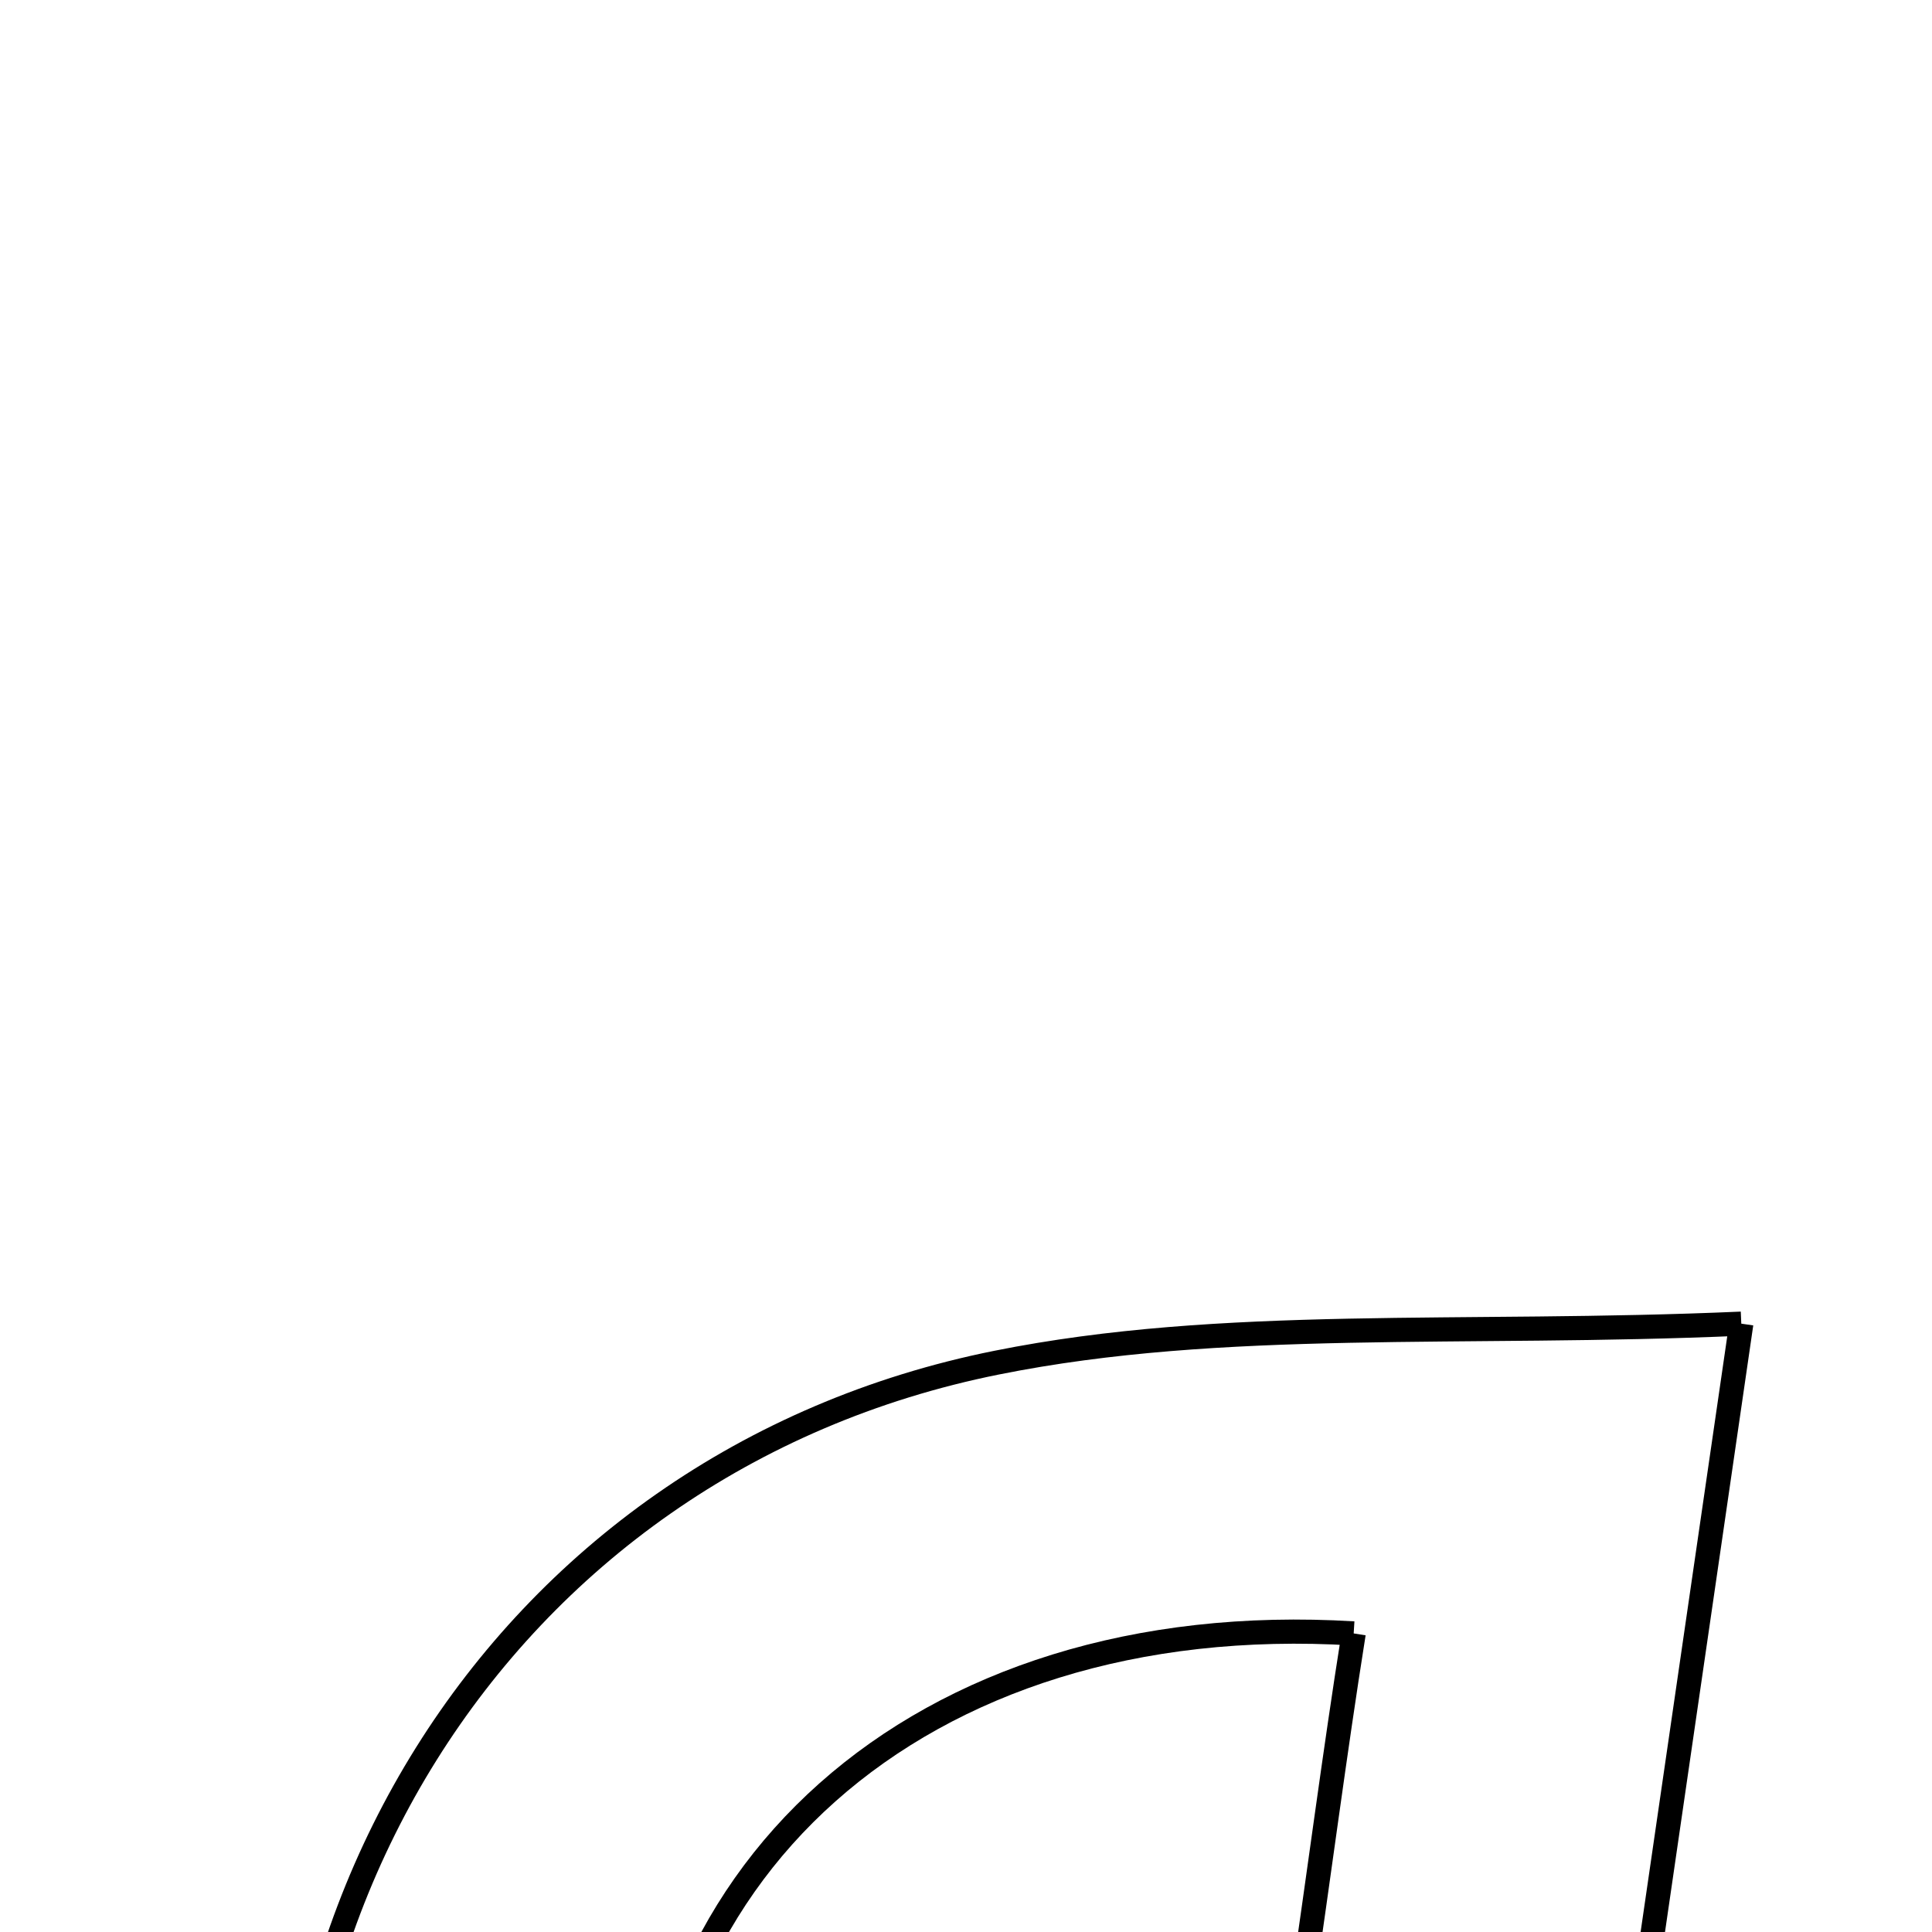 <svg xmlns="http://www.w3.org/2000/svg" viewBox="0.0 0.0 24.0 24.0" height="200px" width="200px"><path fill="none" stroke="black" stroke-width=".3" stroke-opacity="1.0"  filling="0" d="M21.631 16.443 C20.638 23.273 19.789 29.101 18.957 34.826 C18.644 35.078 18.461 35.348 18.239 35.385 C15.363 35.853 12.548 34.798 9.524 35.54 C6.826 36.203 4.544 33.579 3.86 30.372 C2.536 24.162 6.17 18.172 12.382 16.927 C15.19 16.363 18.158 16.596 21.631 16.443"></path>
<path fill="none" stroke="black" stroke-width=".3" stroke-opacity="1.0"  filling="0" d="M16.816 20.291 C16.336 23.306 16.045 26.336 15.322 29.257 C14.826 31.259 13.005 32.285 11.01 32.137 C8.646 31.96 8.154 29.918 8.032 28.012 C7.731 23.309 11.398 19.962 16.816 20.291"></path></svg>